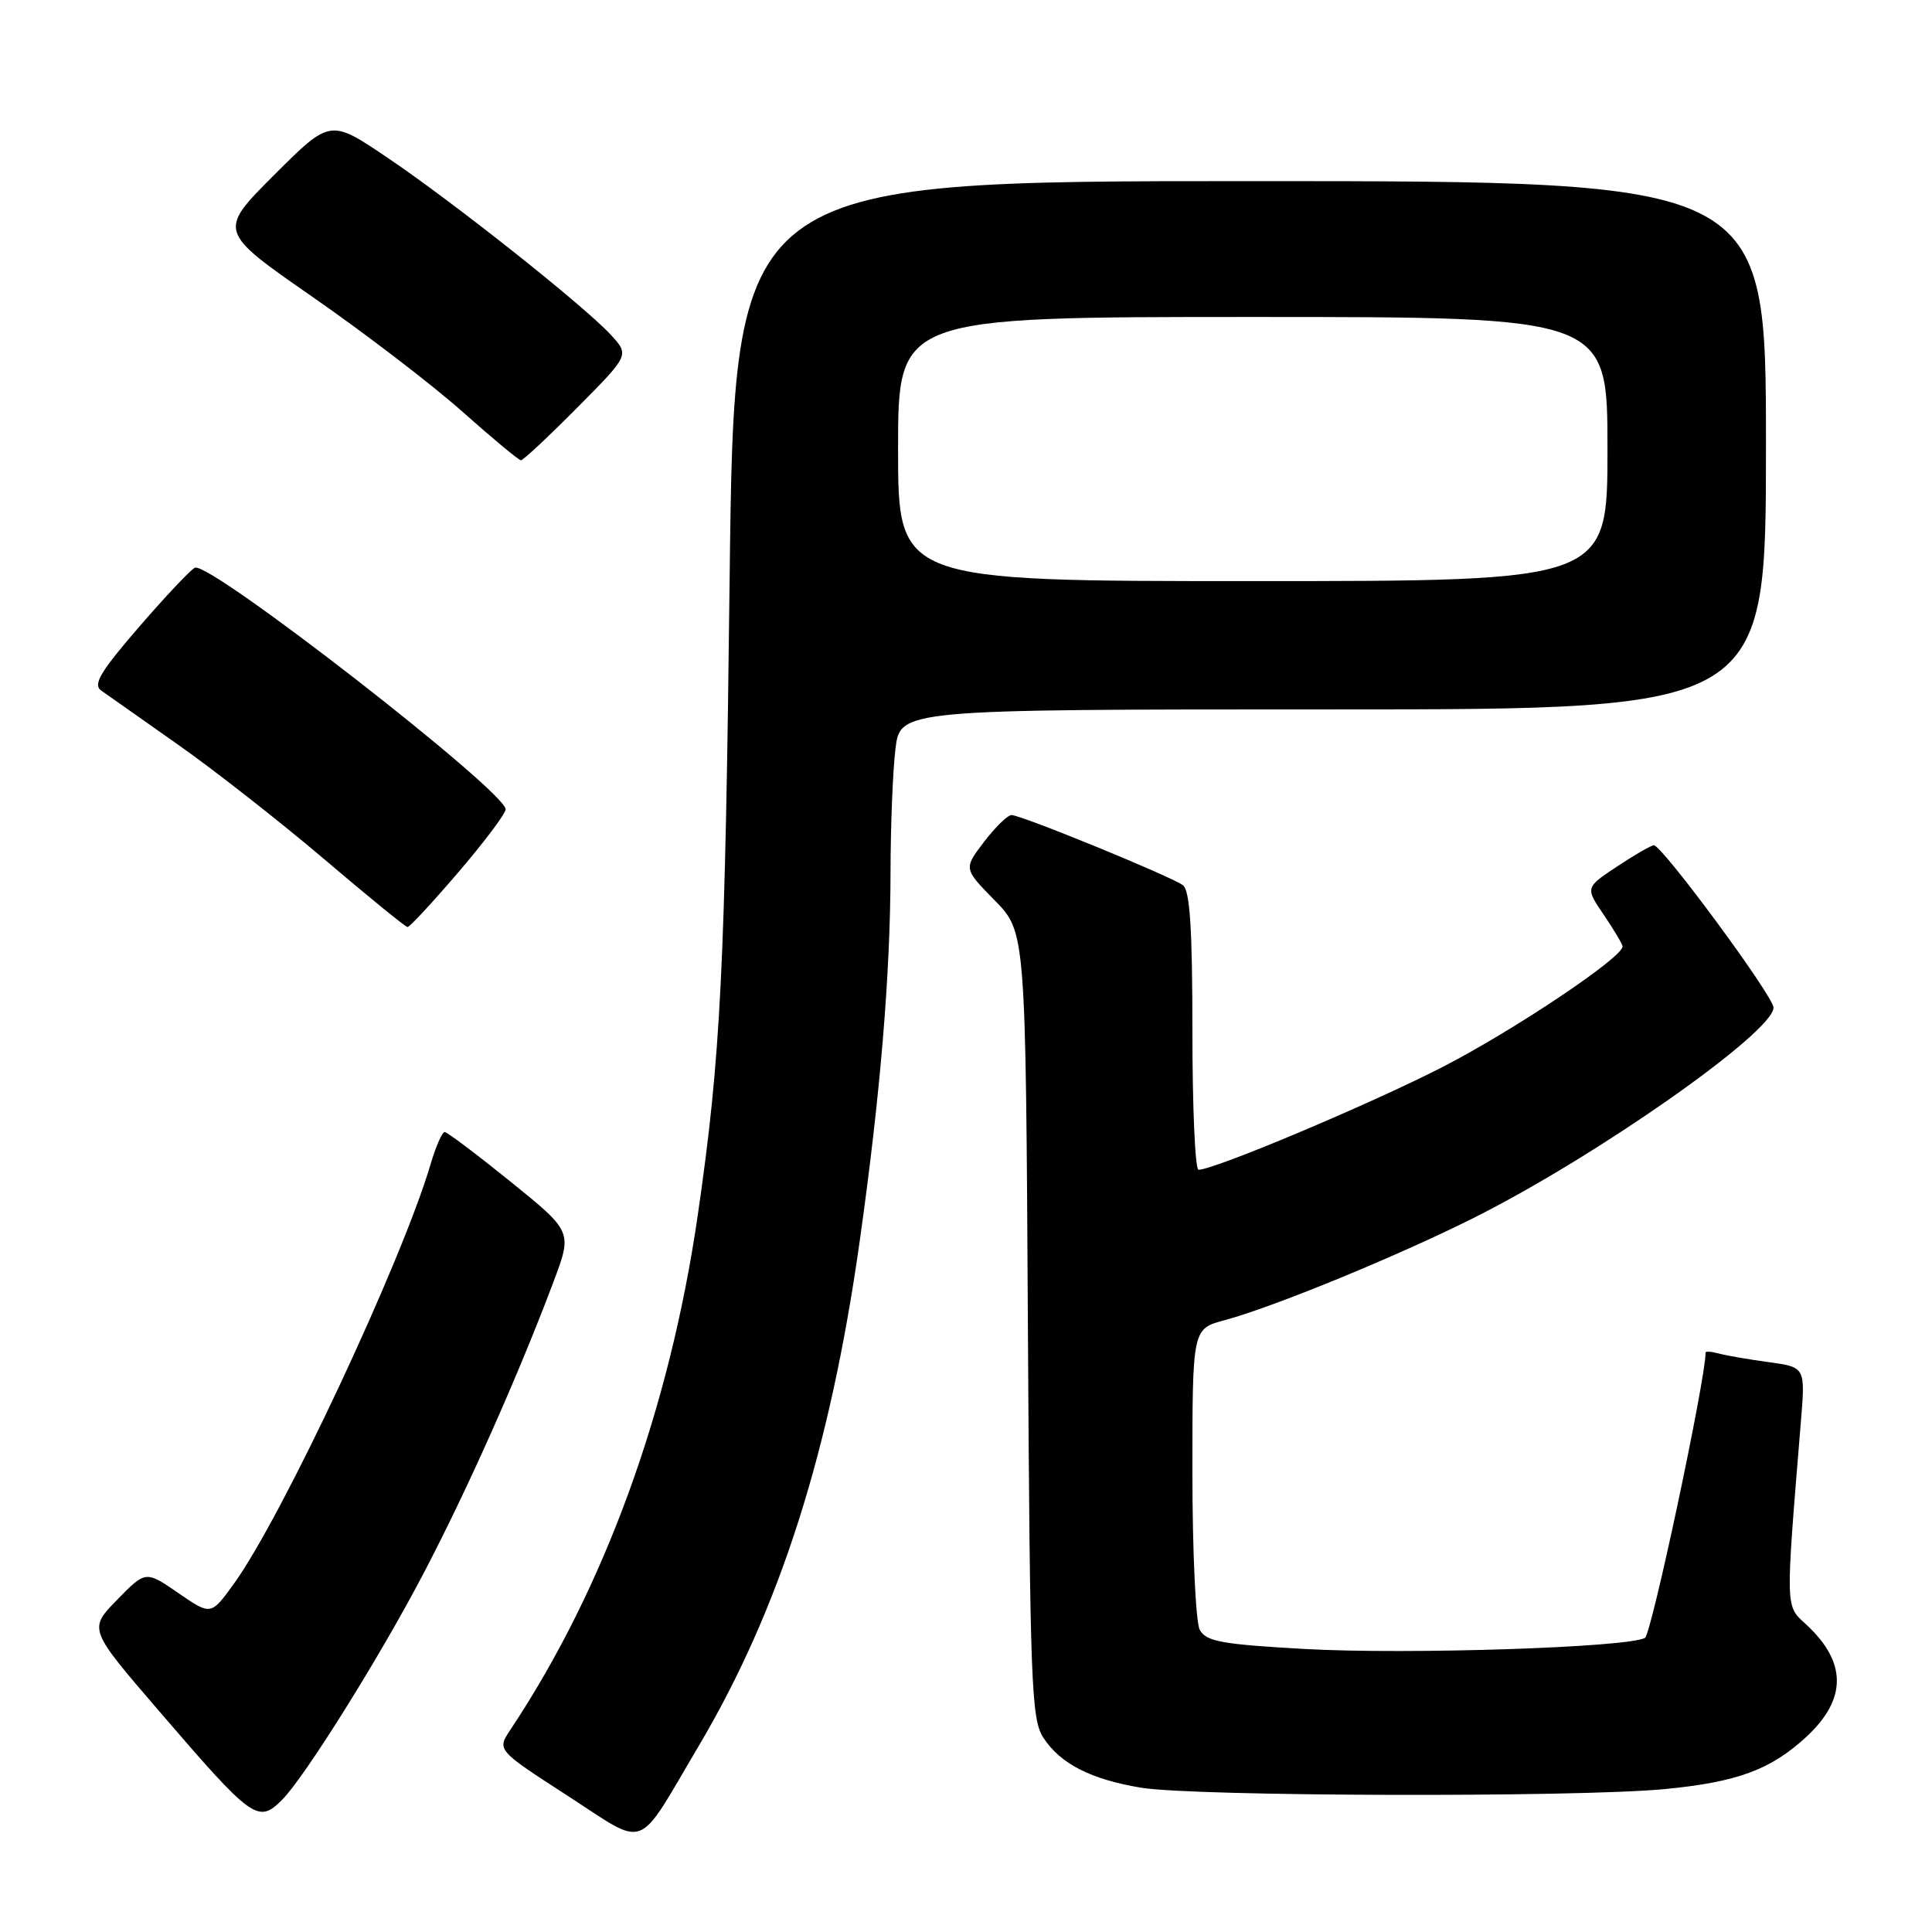 <?xml version="1.0" encoding="UTF-8" standalone="no"?>
<!DOCTYPE svg PUBLIC "-//W3C//DTD SVG 1.1//EN" "http://www.w3.org/Graphics/SVG/1.1/DTD/svg11.dtd" >
<svg xmlns="http://www.w3.org/2000/svg" xmlns:xlink="http://www.w3.org/1999/xlink" version="1.1" viewBox="0 0 256 256">
 <g >
 <path fill="currentColor"
d=" M 92.59 231.34 C 103.32 213.21 109.99 192.30 113.91 164.50 C 116.66 144.97 117.98 129.13 118.00 115.50 C 118.01 109.45 118.30 102.14 118.65 99.25 C 119.28 94.00 119.28 94.00 176.64 94.00 C 234.00 94.00 234.00 94.00 234.00 59.00 C 234.00 24.00 234.00 24.00 165.65 24.00 C 97.30 24.00 97.30 24.00 96.68 76.75 C 96.08 128.54 95.51 139.97 92.46 161.00 C 88.73 186.73 80.09 210.48 67.63 229.20 C 65.84 231.89 65.84 231.89 75.17 237.92 C 85.96 244.89 84.16 245.57 92.59 231.34 Z  M 37.38 238.48 C 40.36 235.50 50.24 219.70 56.02 208.68 C 61.88 197.52 68.61 182.41 73.34 169.85 C 75.84 163.20 75.84 163.20 67.68 156.60 C 63.19 152.97 59.25 150.00 58.92 150.00 C 58.59 150.00 57.75 151.91 57.06 154.25 C 53.23 167.21 37.36 201.06 30.98 209.87 C 27.95 214.06 27.95 214.06 23.62 211.08 C 19.30 208.11 19.30 208.11 15.52 211.98 C 11.73 215.86 11.73 215.86 21.04 226.68 C 33.49 241.16 34.19 241.67 37.38 238.48 Z  M 220.63 237.06 C 230.21 236.13 234.63 234.50 239.35 230.14 C 244.74 225.15 244.74 220.27 239.35 215.27 C 236.54 212.67 236.56 213.68 238.63 188.33 C 239.22 181.16 239.22 181.16 234.36 180.49 C 231.69 180.13 228.71 179.61 227.75 179.35 C 226.79 179.08 226.00 179.03 226.00 179.22 C 226.00 182.79 218.84 216.48 217.97 217.02 C 215.91 218.29 186.59 219.26 172.91 218.50 C 161.85 217.88 159.81 217.51 158.97 215.95 C 158.44 214.95 158.00 205.57 158.00 195.10 C 158.00 176.08 158.00 176.08 162.24 174.94 C 168.77 173.18 185.04 166.50 195.27 161.38 C 211.50 153.26 235.00 136.77 235.00 133.51 C 235.00 132.02 220.24 112.00 219.14 112.00 C 218.79 112.01 216.60 113.27 214.28 114.81 C 210.05 117.61 210.05 117.61 212.53 121.25 C 213.89 123.26 215.00 125.13 215.00 125.41 C 215.00 126.89 200.43 136.63 191.00 141.46 C 181.35 146.39 160.89 155.00 158.81 155.00 C 158.36 155.00 158.00 146.73 158.00 136.62 C 158.00 123.09 157.67 118.00 156.75 117.30 C 155.22 116.14 135.33 108.00 134.03 108.00 C 133.52 108.00 131.88 109.60 130.39 111.55 C 127.68 115.10 127.68 115.10 131.80 119.30 C 135.91 123.50 135.91 123.50 136.20 175.55 C 136.48 223.23 136.65 227.82 138.26 230.27 C 140.52 233.72 144.55 235.78 151.20 236.88 C 158.22 238.05 209.05 238.18 220.63 237.06 Z  M 60.75 115.56 C 64.19 111.54 67.00 107.80 67.00 107.24 C 67.00 104.86 27.99 74.50 25.84 75.22 C 25.36 75.38 22.05 78.88 18.48 83.01 C 13.28 89.02 12.28 90.70 13.41 91.50 C 14.19 92.05 18.80 95.30 23.66 98.72 C 28.52 102.14 37.22 108.97 43.00 113.88 C 48.78 118.80 53.73 122.83 54.00 122.84 C 54.27 122.86 57.31 119.58 60.75 115.56 Z  M 76.47 54.03 C 83.40 47.05 83.40 47.05 80.95 44.38 C 77.43 40.55 60.12 26.81 51.29 20.86 C 43.75 15.77 43.75 15.77 36.31 23.20 C 28.88 30.64 28.88 30.64 41.44 39.36 C 48.34 44.15 57.26 50.98 61.25 54.53 C 65.24 58.08 68.74 60.99 69.03 60.99 C 69.32 61.00 72.67 57.86 76.47 54.03 Z  M 119.00 59.50 C 119.00 42.00 119.00 42.00 166.00 42.00 C 213.00 42.00 213.00 42.00 213.00 59.50 C 213.00 77.00 213.00 77.00 166.00 77.00 C 119.00 77.00 119.00 77.00 119.00 59.50 Z "/>
</g>
</svg>